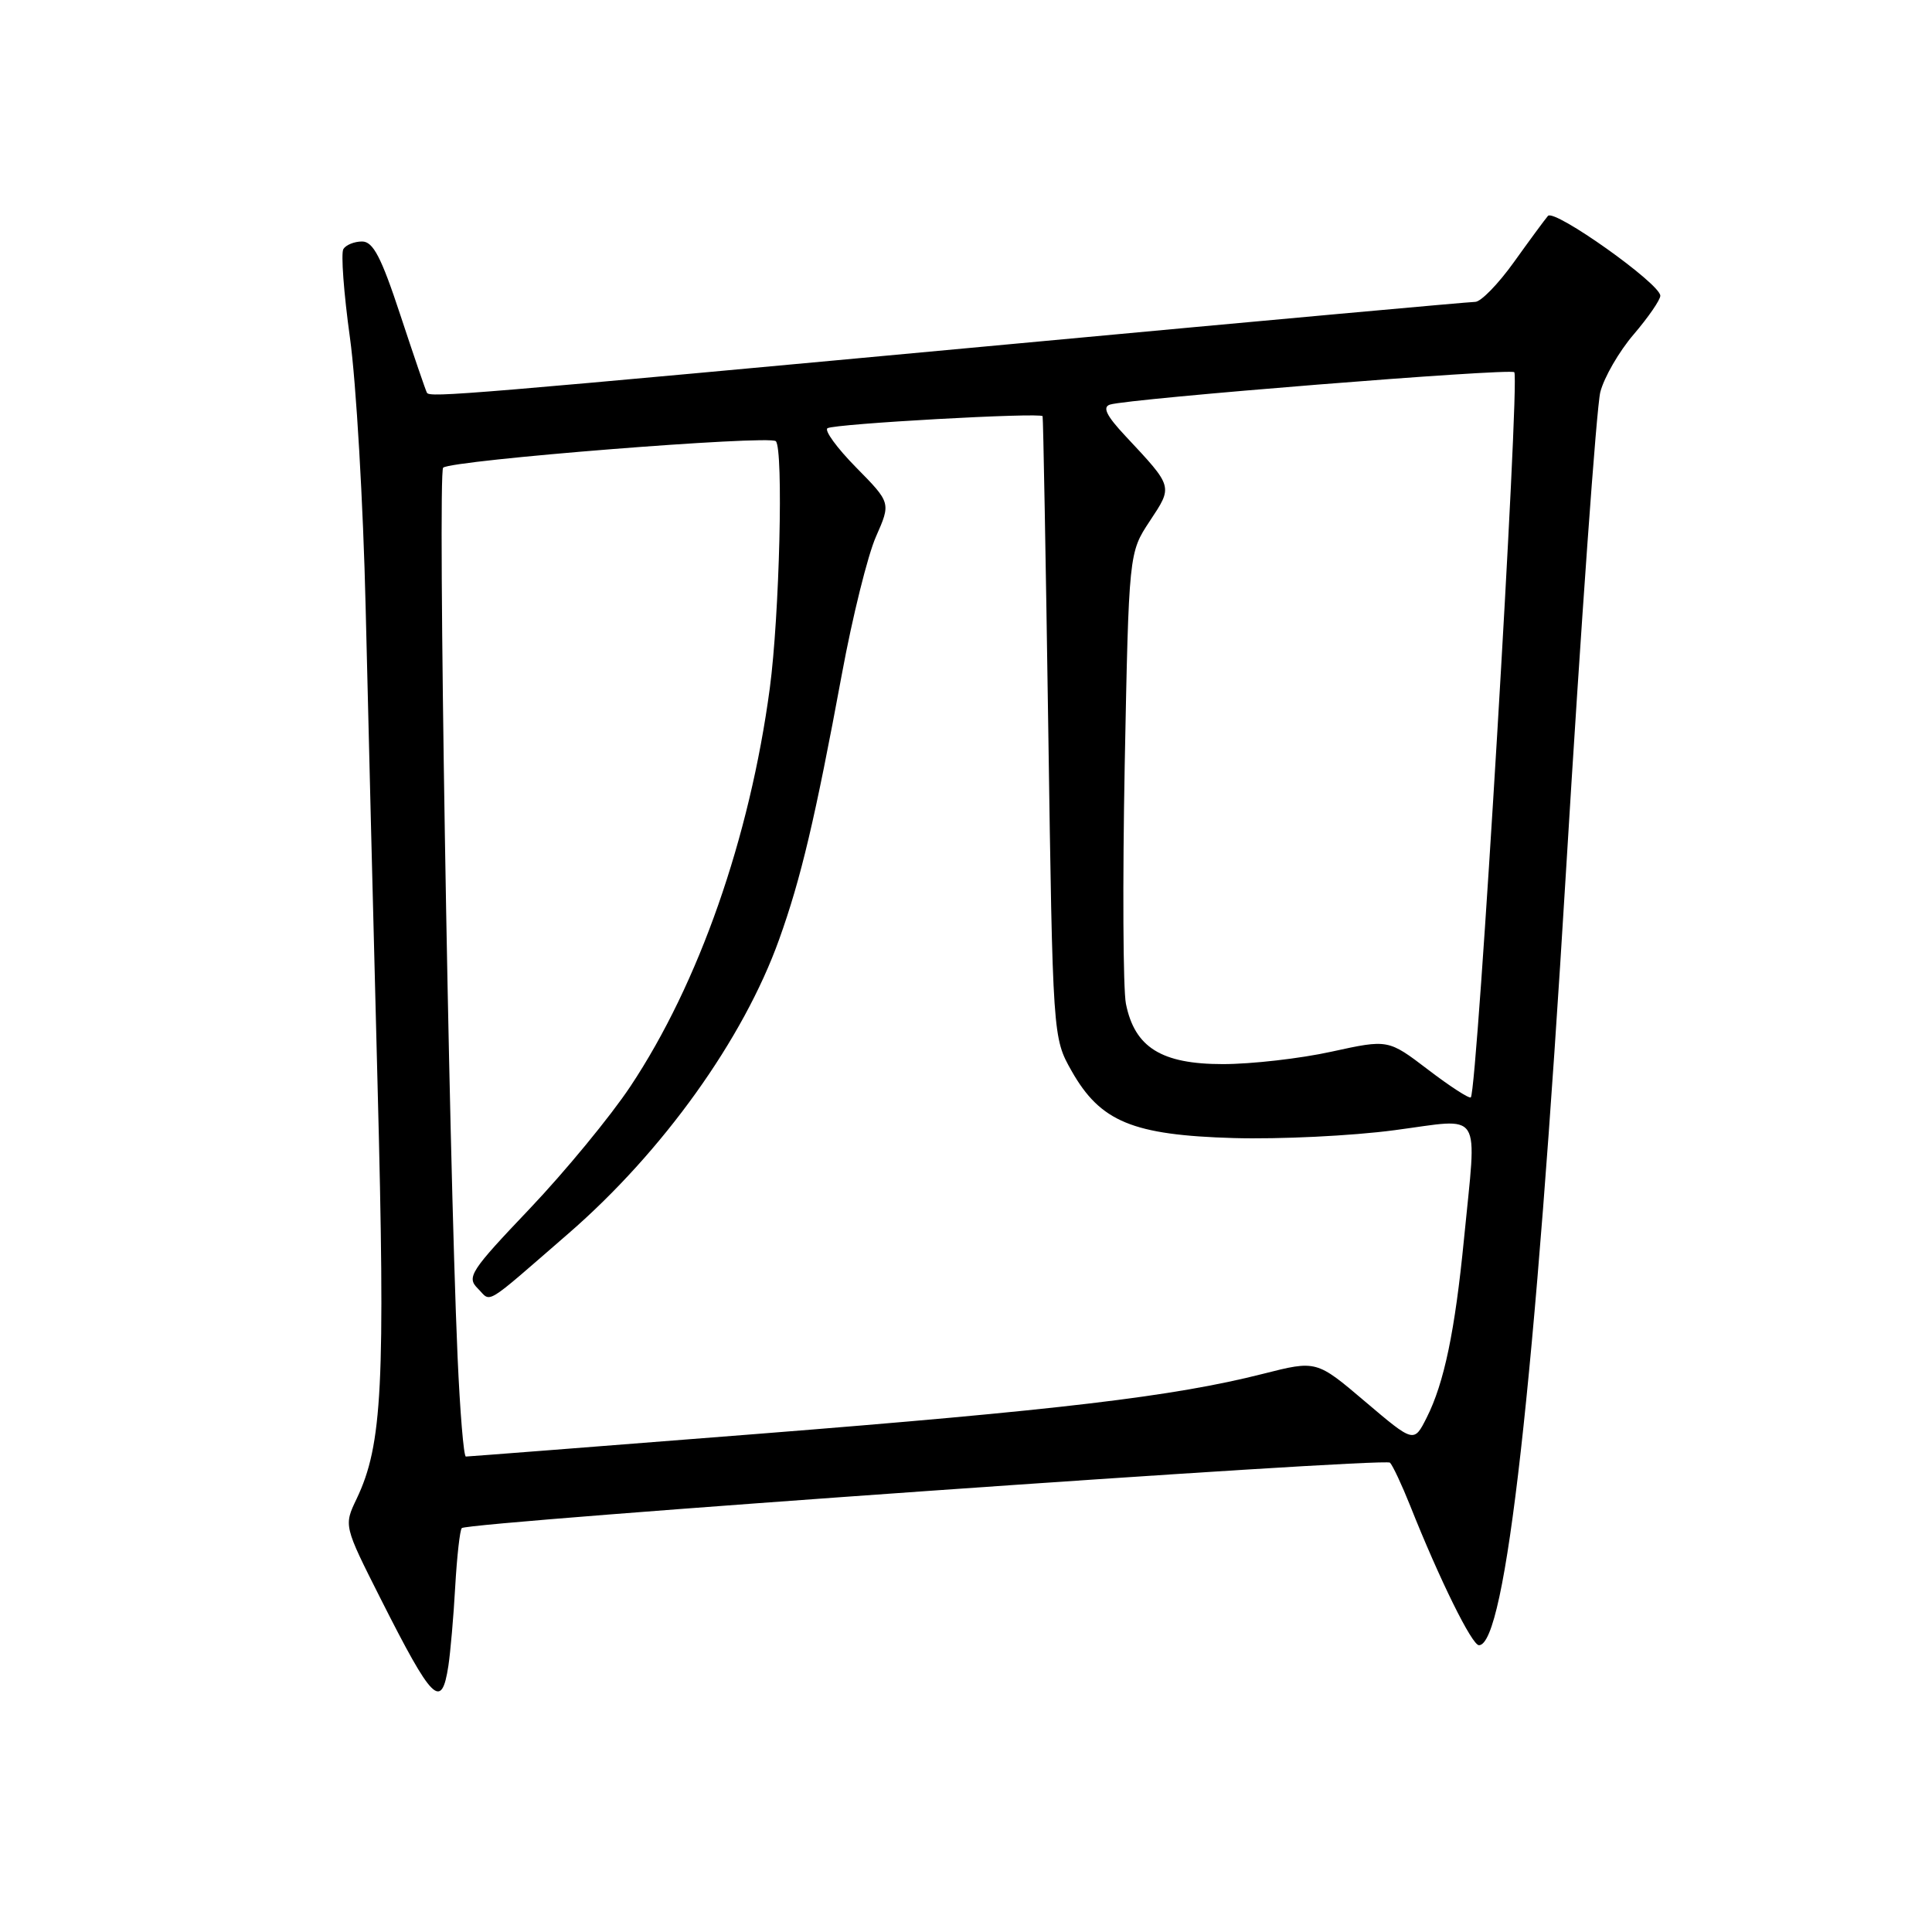 <?xml version="1.0" encoding="UTF-8" standalone="no"?>
<!DOCTYPE svg PUBLIC "-//W3C//DTD SVG 1.1//EN" "http://www.w3.org/Graphics/SVG/1.1/DTD/svg11.dtd" >
<svg xmlns="http://www.w3.org/2000/svg" xmlns:xlink="http://www.w3.org/1999/xlink" version="1.1" viewBox="0 0 256 256">
 <g >
 <path fill="currentColor"
d=" M 59.41 220.75 C 59.68 218.96 60.10 214.22 60.32 210.21 C 60.55 206.21 60.94 202.73 61.19 202.48 C 62.00 201.67 183.48 193.10 184.18 193.81 C 184.55 194.19 185.75 196.75 186.85 199.50 C 190.75 209.31 195.04 218.00 195.97 218.00 C 199.50 218.00 203.38 183.53 207.50 115.50 C 209.50 82.50 211.55 53.90 212.05 51.95 C 212.55 50.00 214.54 46.56 216.48 44.30 C 218.42 42.03 220.00 39.73 220.00 39.19 C 220.00 37.60 205.96 27.63 205.11 28.61 C 204.69 29.10 202.66 31.86 200.59 34.75 C 198.52 37.64 196.22 40.00 195.47 40.00 C 194.72 40.00 167.65 42.46 135.31 45.47 C 61.42 52.33 56.93 52.71 56.57 52.04 C 56.40 51.74 54.82 47.11 53.05 41.75 C 50.52 34.07 49.44 32.00 47.98 32.00 C 46.95 32.00 45.84 32.45 45.50 33.00 C 45.16 33.55 45.55 38.84 46.37 44.75 C 47.19 50.66 48.13 66.75 48.45 80.50 C 48.77 94.25 49.49 122.72 50.03 143.78 C 51.07 183.57 50.67 191.43 47.26 198.59 C 45.55 202.16 45.55 202.16 50.43 211.83 C 57.32 225.47 58.50 226.65 59.41 220.75 Z  M 60.63 179.75 C 59.43 152.03 57.98 62.62 58.72 61.97 C 59.85 60.97 101.96 57.63 102.80 58.46 C 103.83 59.49 103.29 81.56 102.00 91.21 C 99.35 111.02 92.60 130.31 83.54 143.94 C 80.89 147.93 74.88 155.22 70.20 160.15 C 62.32 168.43 61.80 169.23 63.31 170.73 C 65.16 172.59 63.90 173.35 75.34 163.43 C 87.81 152.61 98.51 137.69 103.24 124.48 C 106.13 116.43 108.01 108.47 111.56 89.29 C 112.95 81.76 114.98 73.57 116.07 71.11 C 118.05 66.62 118.05 66.62 113.43 61.93 C 110.89 59.35 109.19 57.01 109.65 56.74 C 110.65 56.15 137.93 54.63 138.15 55.15 C 138.23 55.34 138.57 73.95 138.90 96.50 C 139.50 137.50 139.50 137.50 142.00 141.92 C 145.81 148.64 150.09 150.41 163.50 150.80 C 169.55 150.97 179.11 150.51 184.75 149.76 C 196.66 148.20 195.69 146.69 193.99 164.14 C 192.79 176.38 191.36 183.26 189.04 187.85 C 187.35 191.20 187.35 191.20 180.89 185.72 C 174.44 180.24 174.44 180.24 167.35 182.04 C 155.55 185.04 140.29 186.85 100.37 190.00 C 79.41 191.65 62.01 193.00 61.73 193.00 C 61.44 193.00 60.95 187.04 60.63 179.75 Z  M 189.22 141.73 C 183.94 137.71 183.94 137.71 176.44 139.35 C 172.32 140.26 165.83 141.00 162.03 141.00 C 153.90 141.00 150.35 138.79 149.19 133.00 C 148.81 131.07 148.74 116.84 149.03 101.37 C 149.58 73.24 149.58 73.24 152.35 69.05 C 155.43 64.39 155.49 64.58 149.13 57.78 C 146.60 55.08 146.05 53.94 147.08 53.61 C 149.56 52.82 200.10 48.77 200.65 49.32 C 201.42 50.09 195.75 144.62 194.89 145.41 C 194.68 145.60 192.12 143.95 189.22 141.73 Z "/>
</g>
</svg>